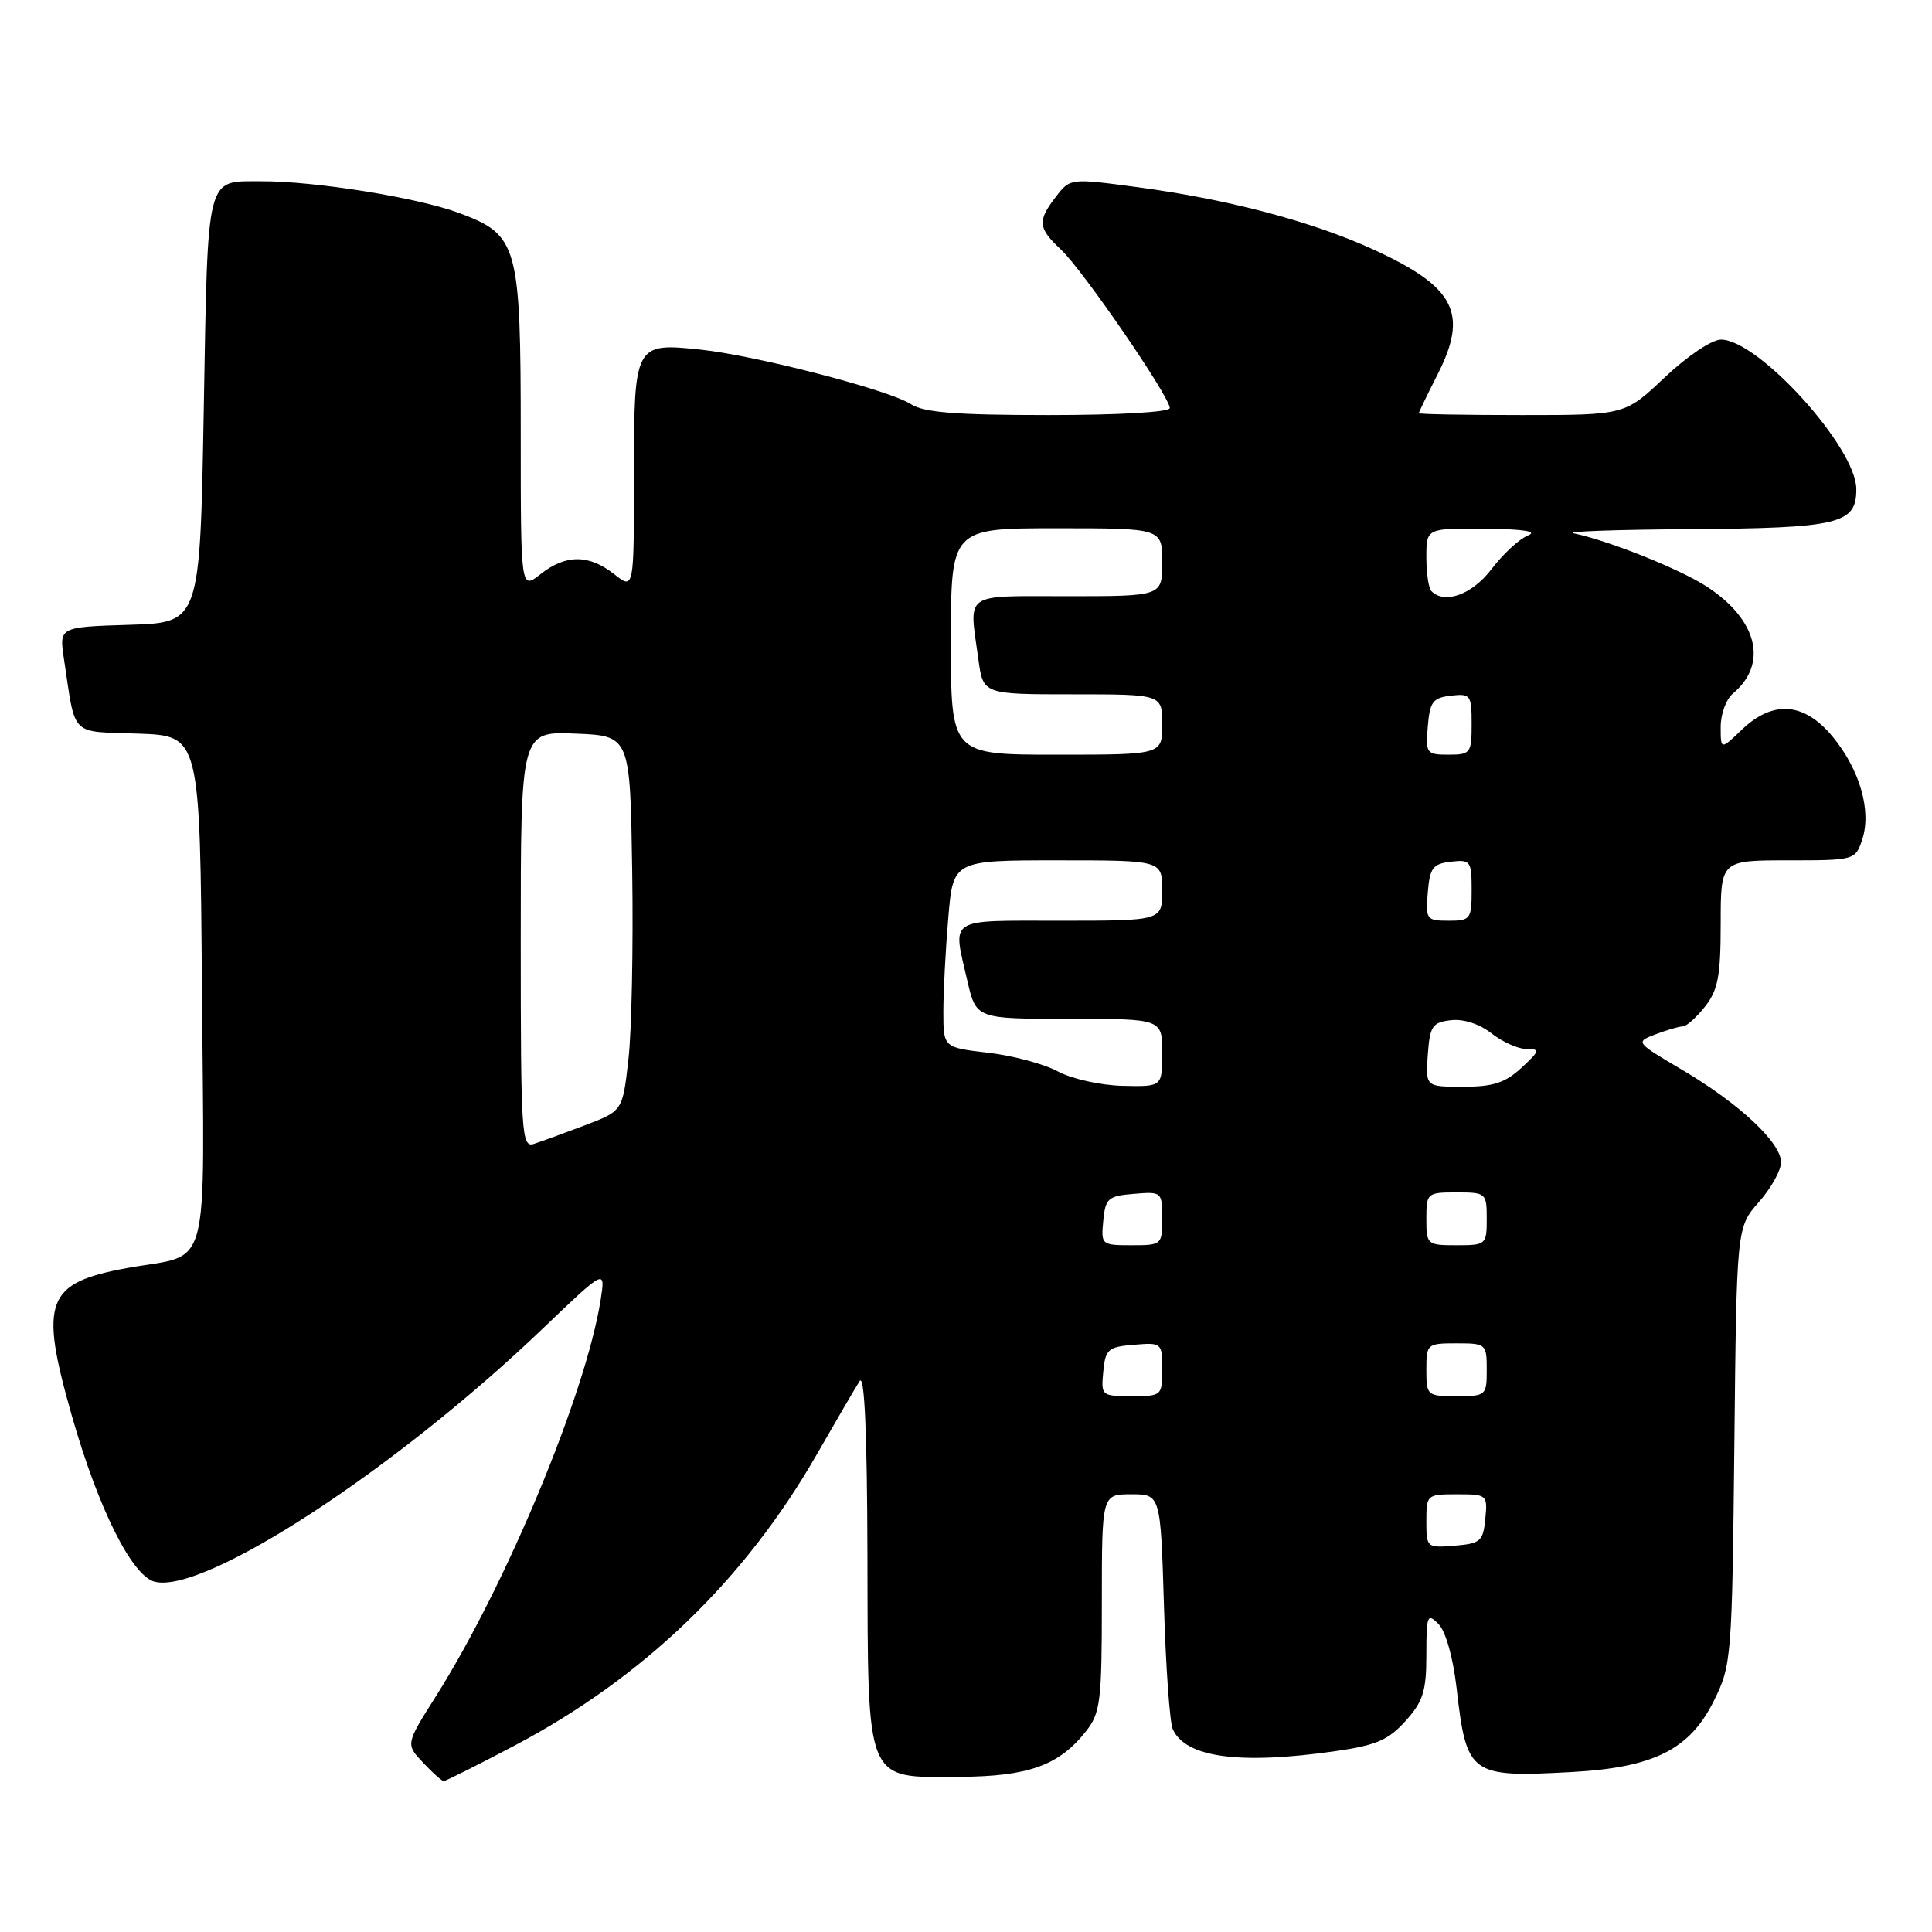 <?xml version="1.0" encoding="UTF-8" standalone="no"?>
<!DOCTYPE svg PUBLIC "-//W3C//DTD SVG 1.1//EN" "http://www.w3.org/Graphics/SVG/1.1/DTD/svg11.dtd" >
<svg xmlns="http://www.w3.org/2000/svg" xmlns:xlink="http://www.w3.org/1999/xlink" version="1.1" viewBox="0 0 256 256">
 <g >
 <path fill="currentColor"
d=" M 68.16 231.31 C 85.26 222.29 98.69 209.36 108.22 192.73 C 110.82 188.20 113.38 183.82 113.91 183.00 C 114.55 182.01 114.90 189.81 114.94 206.14 C 115.01 236.58 114.58 235.53 127.17 235.44 C 136.33 235.38 140.34 233.92 143.91 229.39 C 145.81 226.97 146.00 225.42 146.00 212.37 C 146.00 198.00 146.00 198.00 149.89 198.00 C 153.78 198.00 153.78 198.00 154.23 212.75 C 154.47 220.86 155.00 228.23 155.39 229.11 C 157.07 232.89 164.23 233.86 177.00 232.03 C 182.36 231.26 183.98 230.56 186.25 228.03 C 188.57 225.45 189.00 224.08 189.00 219.27 C 189.00 214.04 189.13 213.70 190.60 215.18 C 191.55 216.12 192.53 219.59 193.00 223.64 C 194.33 235.22 194.77 235.54 208.31 234.80 C 219.19 234.20 223.94 231.80 227.14 225.28 C 229.43 220.65 229.51 219.62 229.81 191.57 C 230.11 162.63 230.11 162.63 233.06 159.28 C 234.68 157.44 236.00 155.07 236.00 154.01 C 236.00 151.41 230.49 146.25 222.93 141.78 C 216.67 138.08 216.67 138.08 219.40 137.04 C 220.90 136.47 222.52 136.00 222.99 136.00 C 223.47 136.00 224.79 134.81 225.93 133.37 C 227.65 131.18 228.00 129.31 228.00 122.37 C 228.00 114.00 228.00 114.00 236.92 114.00 C 245.75 114.00 245.84 113.97 246.75 111.26 C 248.01 107.46 246.45 102.00 242.84 97.62 C 239.07 93.05 234.94 92.73 230.80 96.69 C 228.00 99.37 228.00 99.37 228.00 96.31 C 228.00 94.62 228.72 92.65 229.60 91.91 C 234.29 88.02 232.93 82.20 226.29 77.81 C 222.78 75.48 213.35 71.69 208.50 70.66 C 207.40 70.42 214.23 70.18 223.68 70.12 C 243.77 69.98 246.01 69.44 245.97 64.77 C 245.93 59.27 232.99 45.00 228.04 45.00 C 226.82 45.00 223.58 47.18 220.59 50.00 C 215.31 55.00 215.31 55.00 201.65 55.00 C 194.14 55.00 188.00 54.89 188.00 54.75 C 188.01 54.61 189.12 52.30 190.49 49.61 C 194.59 41.53 192.83 38.06 182.15 33.14 C 174.00 29.38 162.79 26.41 150.71 24.80 C 141.81 23.61 141.80 23.62 139.92 26.06 C 137.43 29.29 137.52 30.20 140.59 33.08 C 143.45 35.74 155.00 52.57 155.00 54.07 C 155.00 54.61 148.24 55.00 138.96 55.00 C 126.68 55.00 122.41 54.66 120.71 53.56 C 117.84 51.68 100.12 47.09 92.77 46.32 C 84.06 45.41 84.00 45.53 84.00 63.20 C 84.00 78.15 84.00 78.15 81.37 76.07 C 78.02 73.44 74.98 73.44 71.63 76.07 C 69.00 78.15 69.00 78.15 69.00 57.54 C 69.00 32.42 68.64 31.13 60.85 28.23 C 55.31 26.17 41.72 23.99 34.59 24.02 C 27.23 24.04 27.56 22.73 27.00 54.21 C 26.50 82.50 26.50 82.50 17.17 82.79 C 7.84 83.08 7.84 83.08 8.47 87.29 C 10.06 97.79 9.16 96.89 18.32 97.21 C 26.50 97.50 26.50 97.50 26.76 131.21 C 27.06 169.74 28.06 166.00 16.97 168.00 C 6.06 169.97 5.16 172.33 9.53 187.64 C 13.05 199.95 17.49 208.83 20.51 209.59 C 27.09 211.24 52.41 194.72 71.87 176.09 C 80.24 168.08 80.24 168.08 79.58 172.29 C 77.62 184.64 67.08 210.01 57.77 224.75 C 53.75 231.11 53.75 231.11 56.05 233.55 C 57.31 234.90 58.55 236.00 58.80 236.00 C 59.05 236.00 63.26 233.89 68.16 231.31 Z  M 189.00 201.56 C 189.00 198.06 189.07 198.00 193.06 198.00 C 197.05 198.00 197.12 198.07 196.81 201.25 C 196.53 204.22 196.17 204.53 192.75 204.81 C 189.06 205.12 189.00 205.06 189.00 201.56 Z  M 146.19 181.75 C 146.47 178.78 146.83 178.47 150.25 178.19 C 153.94 177.88 154.00 177.94 154.00 181.44 C 154.00 184.94 153.93 185.00 149.94 185.00 C 145.95 185.00 145.88 184.93 146.19 181.75 Z  M 189.00 181.50 C 189.00 178.08 189.10 178.00 193.00 178.00 C 196.90 178.00 197.00 178.08 197.00 181.50 C 197.00 184.92 196.90 185.00 193.00 185.00 C 189.10 185.00 189.00 184.92 189.00 181.50 Z  M 146.19 161.75 C 146.47 158.78 146.83 158.47 150.25 158.19 C 153.94 157.88 154.00 157.94 154.00 161.44 C 154.00 164.94 153.93 165.00 149.94 165.00 C 145.95 165.00 145.88 164.93 146.19 161.75 Z  M 189.00 161.50 C 189.00 158.08 189.10 158.00 193.00 158.00 C 196.90 158.00 197.00 158.08 197.00 161.50 C 197.00 164.92 196.90 165.00 193.00 165.00 C 189.10 165.00 189.00 164.92 189.00 161.50 Z  M 69.00 124.52 C 69.00 96.91 69.00 96.91 76.25 97.21 C 83.50 97.50 83.50 97.50 83.77 115.51 C 83.92 125.42 83.70 136.60 83.27 140.36 C 82.50 147.21 82.50 147.21 77.50 149.11 C 74.75 150.15 71.71 151.26 70.75 151.57 C 69.11 152.10 69.00 150.37 69.00 124.52 Z  M 140.17 141.97 C 138.35 140.98 134.18 139.87 130.92 139.49 C 125.00 138.80 125.00 138.80 125.00 134.05 C 125.00 131.44 125.29 125.86 125.65 121.65 C 126.29 114.00 126.29 114.00 140.15 114.00 C 154.00 114.00 154.00 114.00 154.00 118.00 C 154.00 122.00 154.00 122.00 140.50 122.00 C 125.39 122.00 126.22 121.47 128.17 129.92 C 129.34 135.00 129.34 135.00 141.67 135.00 C 154.00 135.00 154.00 135.00 154.00 139.50 C 154.00 144.00 154.00 144.00 148.75 143.88 C 145.84 143.81 142.02 142.96 140.17 141.97 Z  M 189.19 139.75 C 189.47 135.94 189.79 135.47 192.26 135.18 C 193.93 134.99 196.05 135.68 197.64 136.93 C 199.09 138.07 201.17 139.00 202.28 139.00 C 204.11 139.00 204.05 139.22 201.59 141.50 C 199.46 143.47 197.84 144.00 193.89 144.00 C 188.89 144.00 188.89 144.00 189.19 139.75 Z  M 189.19 118.25 C 189.46 114.99 189.86 114.46 192.25 114.18 C 194.85 113.88 195.00 114.09 195.00 117.93 C 195.00 121.80 194.85 122.00 191.94 122.00 C 189.01 122.00 188.89 121.83 189.19 118.25 Z  M 126.00 85.00 C 126.00 70.00 126.00 70.00 140.00 70.00 C 154.00 70.00 154.00 70.00 154.00 74.50 C 154.00 79.00 154.00 79.00 141.50 79.00 C 127.45 79.00 128.40 78.33 129.64 87.36 C 130.27 92.00 130.27 92.00 142.14 92.00 C 154.00 92.00 154.00 92.00 154.00 96.00 C 154.00 100.00 154.00 100.00 140.00 100.00 C 126.00 100.00 126.00 100.00 126.00 85.00 Z  M 189.19 96.25 C 189.46 92.99 189.86 92.46 192.25 92.18 C 194.85 91.88 195.00 92.09 195.00 95.93 C 195.00 99.80 194.85 100.00 191.94 100.00 C 189.01 100.00 188.89 99.83 189.19 96.25 Z  M 189.67 78.33 C 189.30 77.97 189.00 75.94 189.00 73.83 C 189.00 70.00 189.00 70.00 196.75 70.06 C 201.90 70.11 203.81 70.41 202.45 70.96 C 201.32 71.41 199.16 73.41 197.65 75.39 C 195.07 78.78 191.44 80.11 189.67 78.33 Z "/>
</g>
</svg>